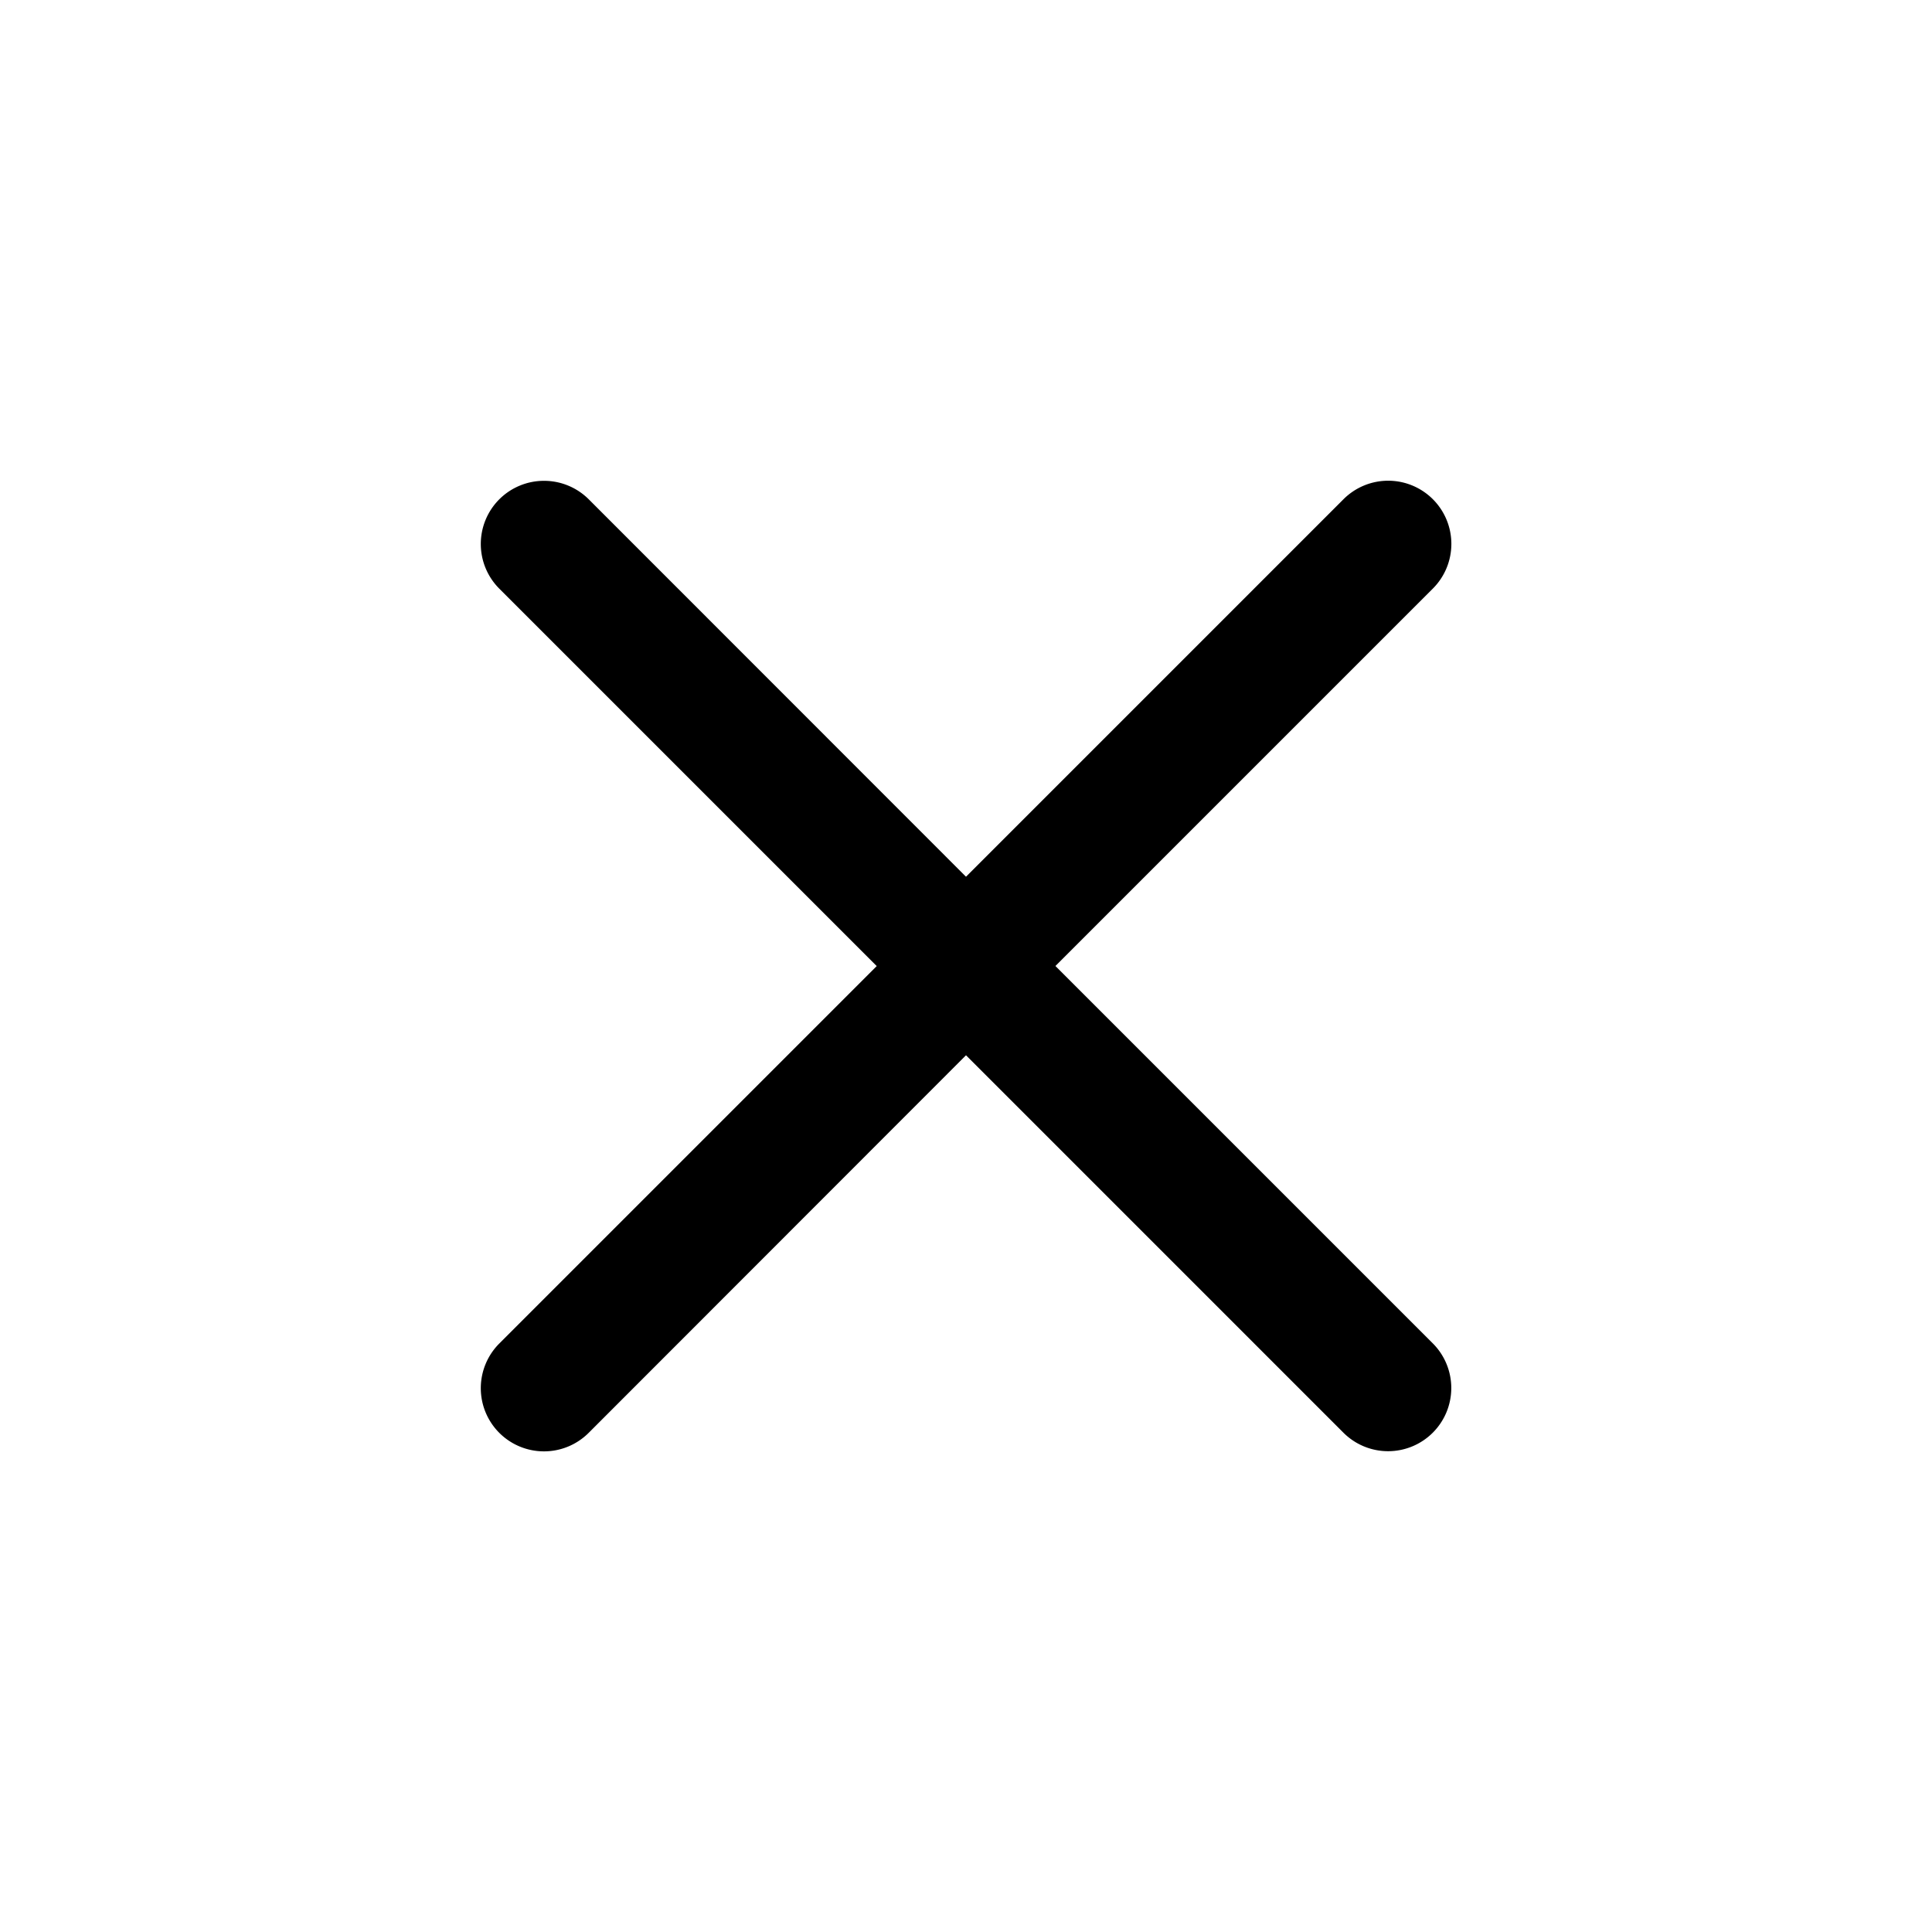 <?xml version="1.0" encoding="UTF-8" standalone="no"?>
<svg
   width="24px"
   height="24px"
   stroke-width="1.57"
   viewBox="0 0 24 24"
   fill="none"
   color="#000000"
   version="1.1"
   id="svg9483"
   sodipodi:docname="cancel.svg"
   inkscape:version="1.2.1 (9c6d41e410, 2022-07-14, custom)"
   xmlns:inkscape="http://www.inkscape.org/namespaces/inkscape"
   xmlns:sodipodi="http://sodipodi.sourceforge.net/DTD/sodipodi-0.dtd"
   xmlns="http://www.w3.org/2000/svg"
   xmlns:svg="http://www.w3.org/2000/svg">
  <defs
     id="defs9487" />
  <sodipodi:namedview
     id="namedview9485"
     pagecolor="#505050"
     bordercolor="#eeeeee"
     borderopacity="1"
     inkscape:showpageshadow="0"
     inkscape:pageopacity="0"
     inkscape:pagecheckerboard="0"
     inkscape:deskcolor="#505050"
     showgrid="false"
     inkscape:zoom="9.8333333"
     inkscape:cx="12"
     inkscape:cy="12.050847"
     inkscape:window-width="2560"
     inkscape:window-height="1377"
     inkscape:window-x="2560"
     inkscape:window-y="0"
     inkscape:window-maximized="1"
     inkscape:current-layer="svg9483" />
  <path
     style="color:#000000;fill:#000000;stroke-linecap:round;stroke-linejoin:round;-inkscape-stroke:none"
     d="m 6.758,5.973 a 0.785,0.785 0 0 0 -0.555,0.229 0.785,0.785 0 0 0 0,1.111 l 4.688,4.688 -4.688,4.688 a 0.785,0.785 0 0 0 0,1.111 0.785,0.785 0 0 0 1.109,0 L 12,13.109 l 4.689,4.689 a 0.785,0.785 0 0 0 1.109,0 0.785,0.785 0 0 0 0,-1.111 L 13.111,12 l 4.688,-4.688 a 0.785,0.785 0 0 0 0,-1.111 0.785,0.785 0 0 0 -1.109,0 L 12,10.891 7.312,6.201 A 0.785,0.785 0 0 0 6.758,5.973 Z"
     id="path9481" />
</svg>
